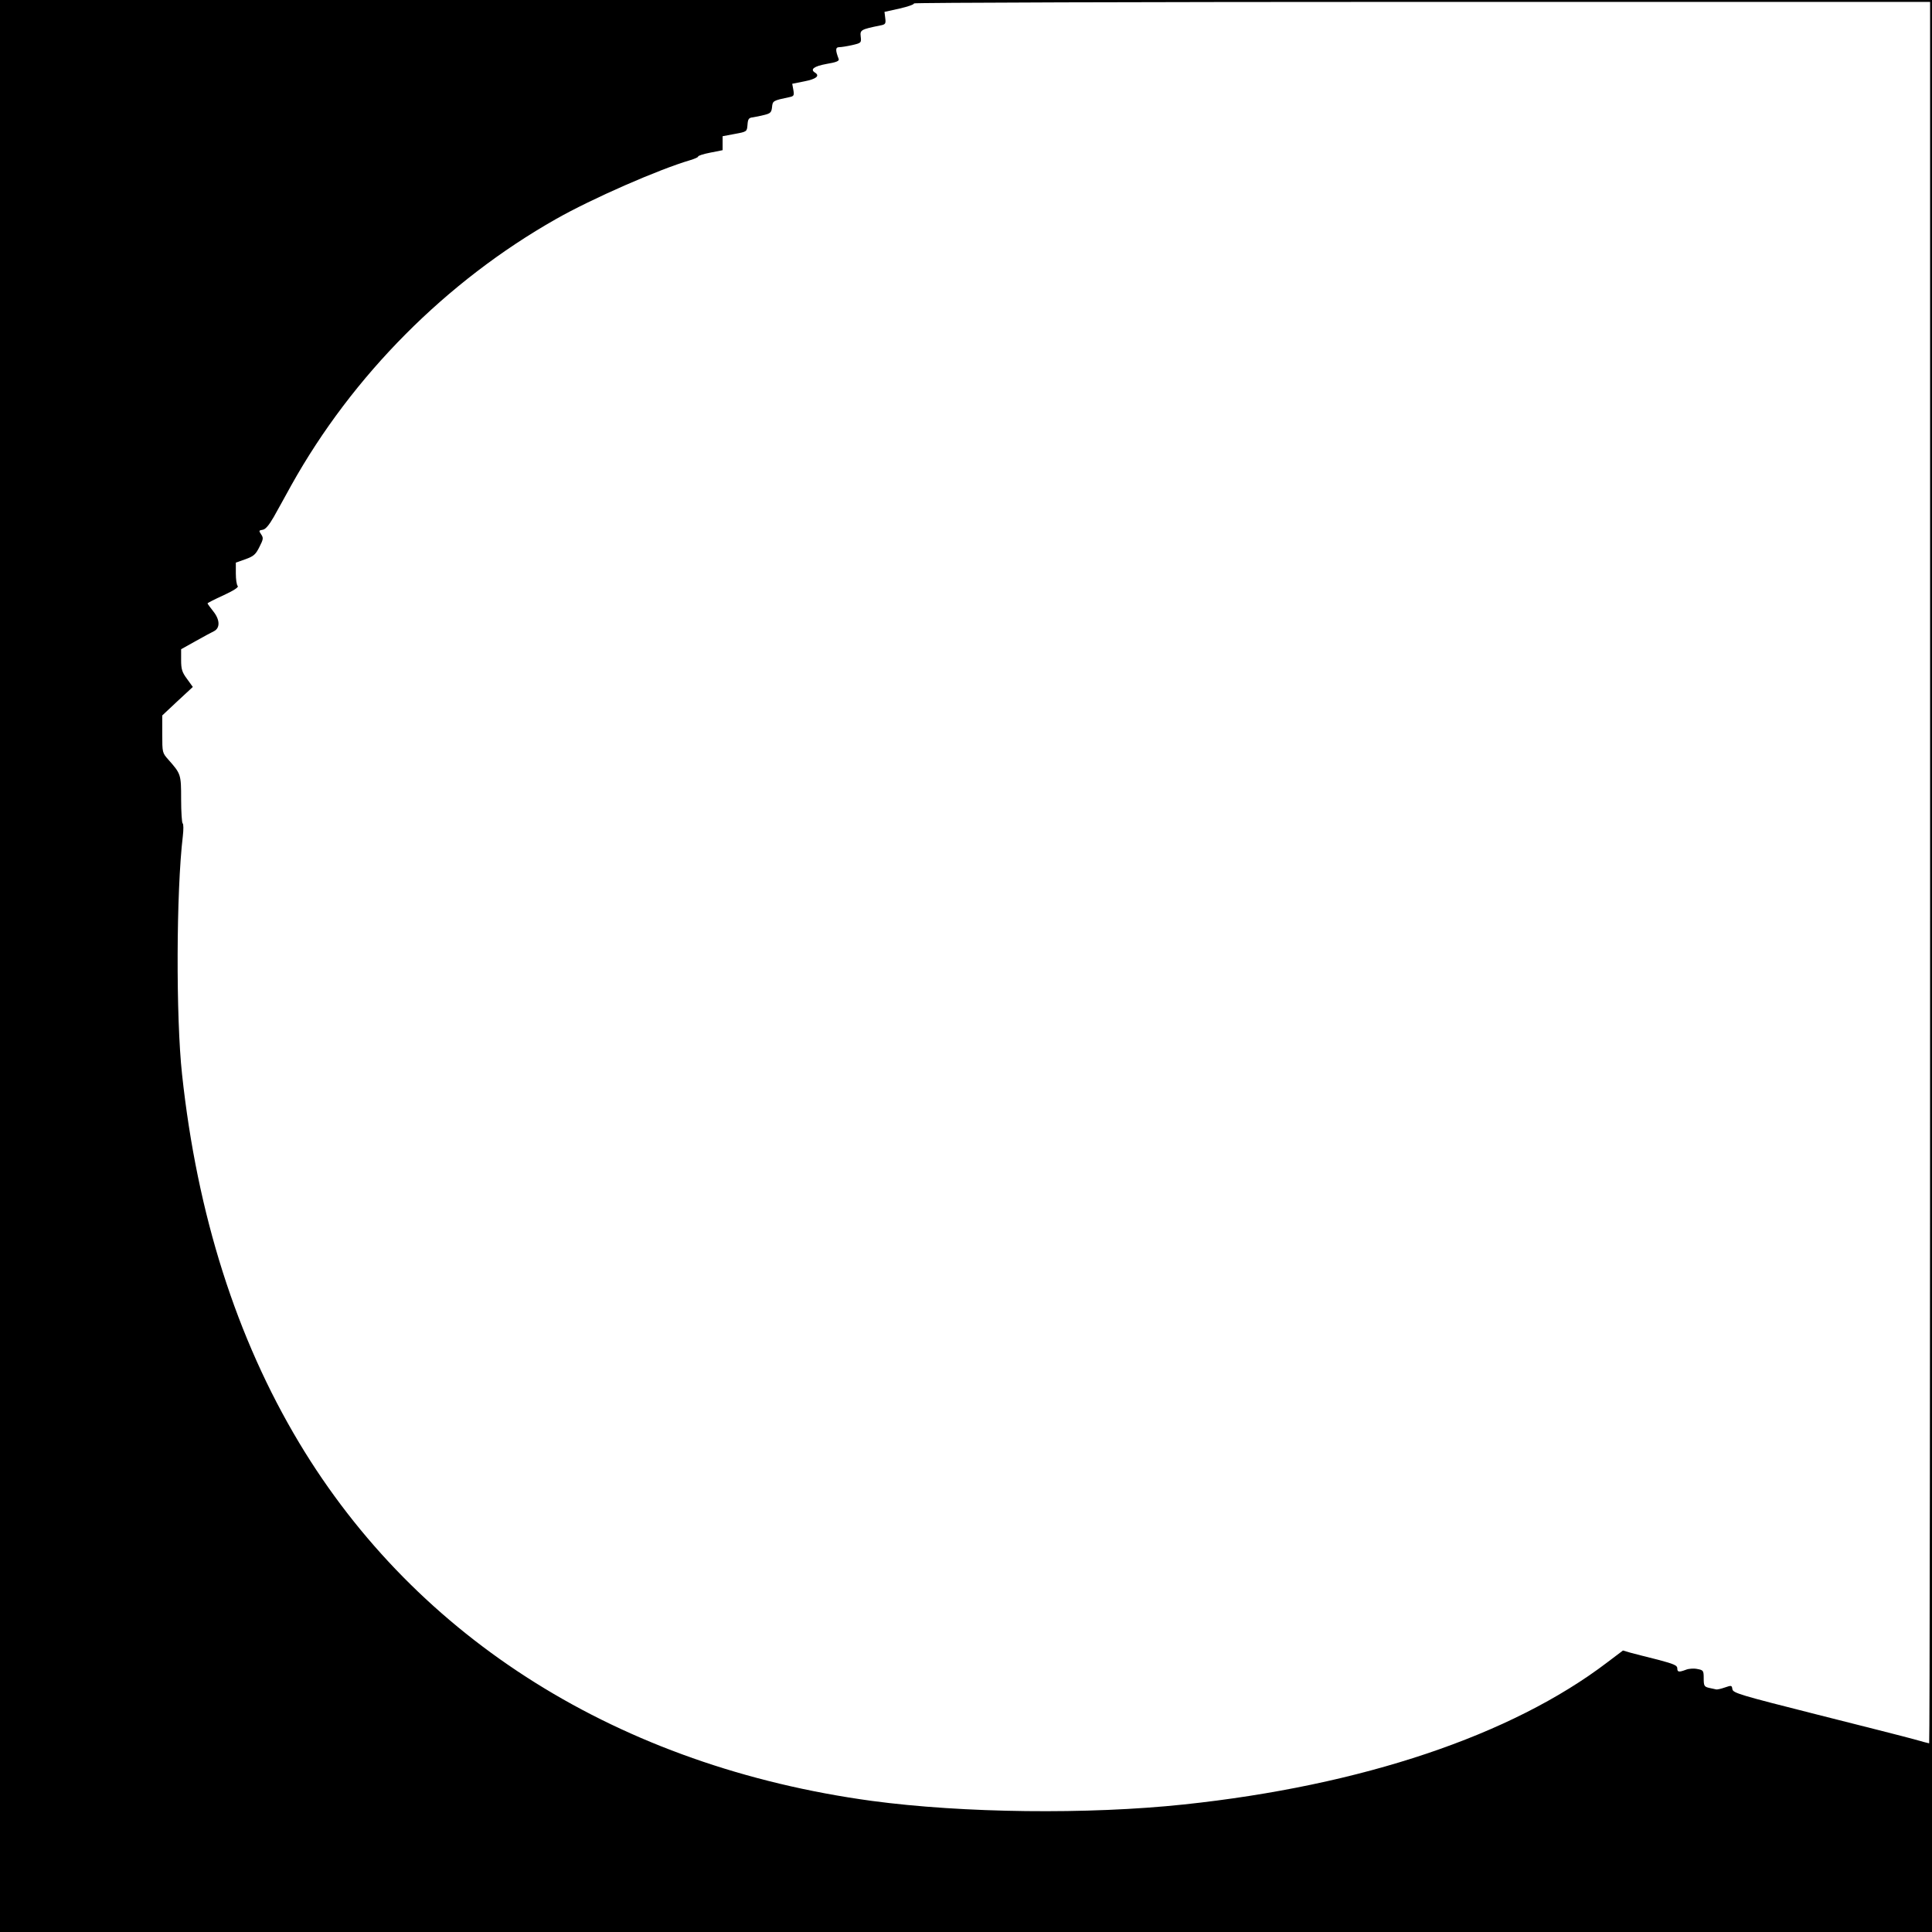 <?xml version="1.0" standalone="no"?>
<!DOCTYPE svg PUBLIC "-//W3C//DTD SVG 20010904//EN"
 "http://www.w3.org/TR/2001/REC-SVG-20010904/DTD/svg10.dtd">
<svg version="1.0" xmlns="http://www.w3.org/2000/svg"
 width="1024pt" height="1024pt" viewBox="0 0 1024 1024"
 preserveAspectRatio="xMidYMid meet">
<g transform="translate(0,1024) scale(0.1,-0.1)"
fill="#000000" stroke="none">
<path d="M0 5120 l0 -5120 5120 0 5120 0 0 5120 0 5120 -5120 0 -5120 0 0
-5120z m10230 495 c0 -2538 -2 -4615 -5 -4615 -3 0 -40 10 -82 22 -43 12 -276
71 -518 132 -404 102 -440 113 -443 133 -3 21 -5 21 -40 9 -20 -7 -41 -12 -47
-10 -5 1 -22 5 -37 8 -25 6 -28 11 -28 50 0 42 -2 44 -34 50 -18 4 -46 2 -60
-4 -38 -14 -46 -13 -46 8 0 15 -19 23 -102 45 -57 14 -122 31 -145 37 l-41 12
-82 -62 c-509 -388 -1302 -654 -2245 -754 -508 -54 -1172 -46 -1655 19 -1334
182 -2409 855 -3035 1899 -332 554 -540 1208 -620 1951 -33 301 -31 972 4
1263 4 35 4 65 -1 68 -4 3 -8 60 -8 127 0 133 -1 135 -67 210 -33 37 -33 38
-33 136 l0 99 81 76 81 75 -31 43 c-26 35 -31 51 -31 100 l0 57 77 43 c43 24
87 48 98 53 32 17 31 60 -4 104 -17 21 -31 41 -31 43 0 2 38 22 85 43 56 26
81 43 75 49 -6 6 -10 36 -10 67 l0 57 51 18 c44 16 54 25 74 65 21 41 22 48 9
67 -13 19 -12 21 8 24 15 2 33 23 59 68 20 36 62 111 93 168 324 581 822 1082
1403 1411 190 108 544 263 711 312 23 7 42 15 42 19 0 5 29 14 65 21 l65 13 0
37 0 37 64 12 c65 12 65 12 68 49 2 30 7 37 28 39 14 2 42 8 62 13 32 8 37 14
40 41 3 34 6 35 91 53 25 5 27 9 22 38 l-6 33 65 13 c62 12 83 29 56 46 -28
17 -6 34 60 46 54 9 70 16 65 27 -18 47 -17 62 3 62 11 0 42 5 69 11 47 11 49
12 45 45 -4 35 0 38 103 59 28 5 31 9 27 39 l-4 33 81 18 c44 10 78 22 75 27
-3 4 1208 8 2690 8 l2696 0 0 -4615z"/>
</g>
</svg>
